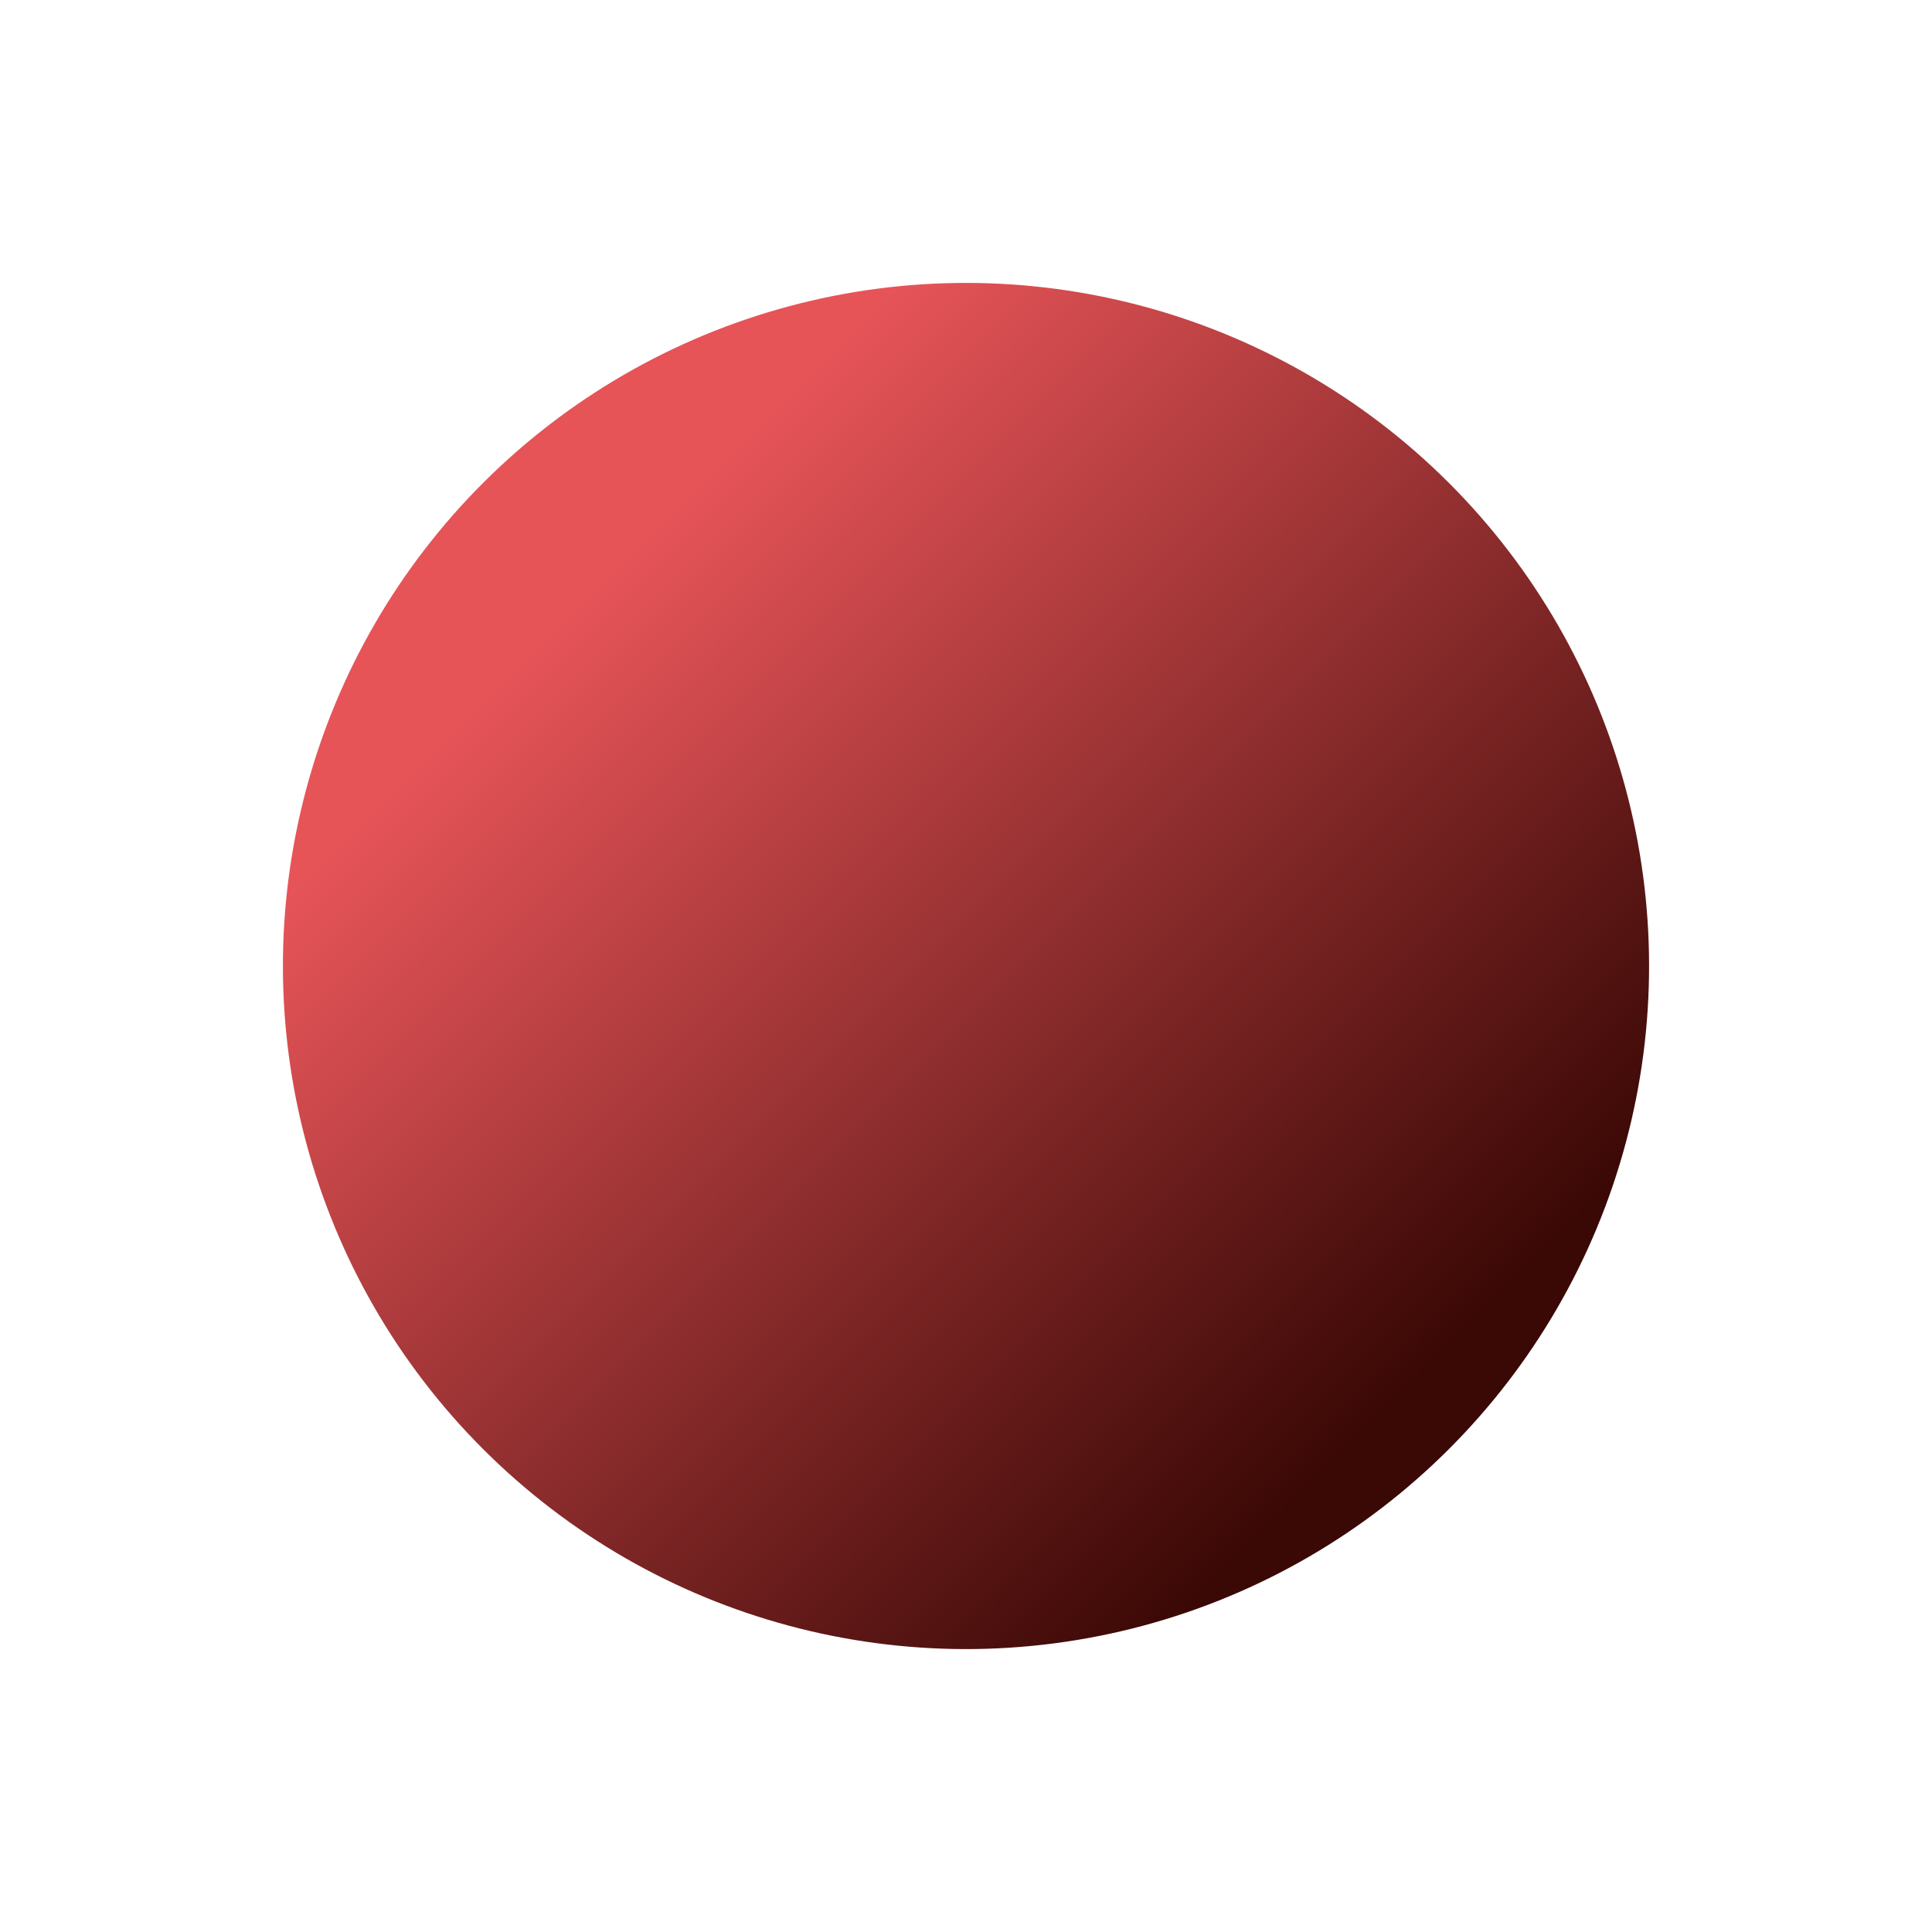 <svg xmlns="http://www.w3.org/2000/svg" xmlns:xlink="http://www.w3.org/1999/xlink" width="604.742" height="604.742" viewBox="0 0 604.742 604.742">
  <defs>
    <linearGradient id="linear-gradient" x1="0.5" y1="0.113" x2="0.5" y2="0.947" gradientUnits="objectBoundingBox">
      <stop offset="0" stop-color="#e65458"/>
      <stop offset="1" stop-color="#3a0805"/>
    </linearGradient>
  </defs>
  <circle id="Ellipse_2" data-name="Ellipse 2" cx="213.809" cy="213.809" r="213.809" transform="translate(0 302.371) rotate(-45)" fill="url(#linear-gradient)"/>
</svg>

